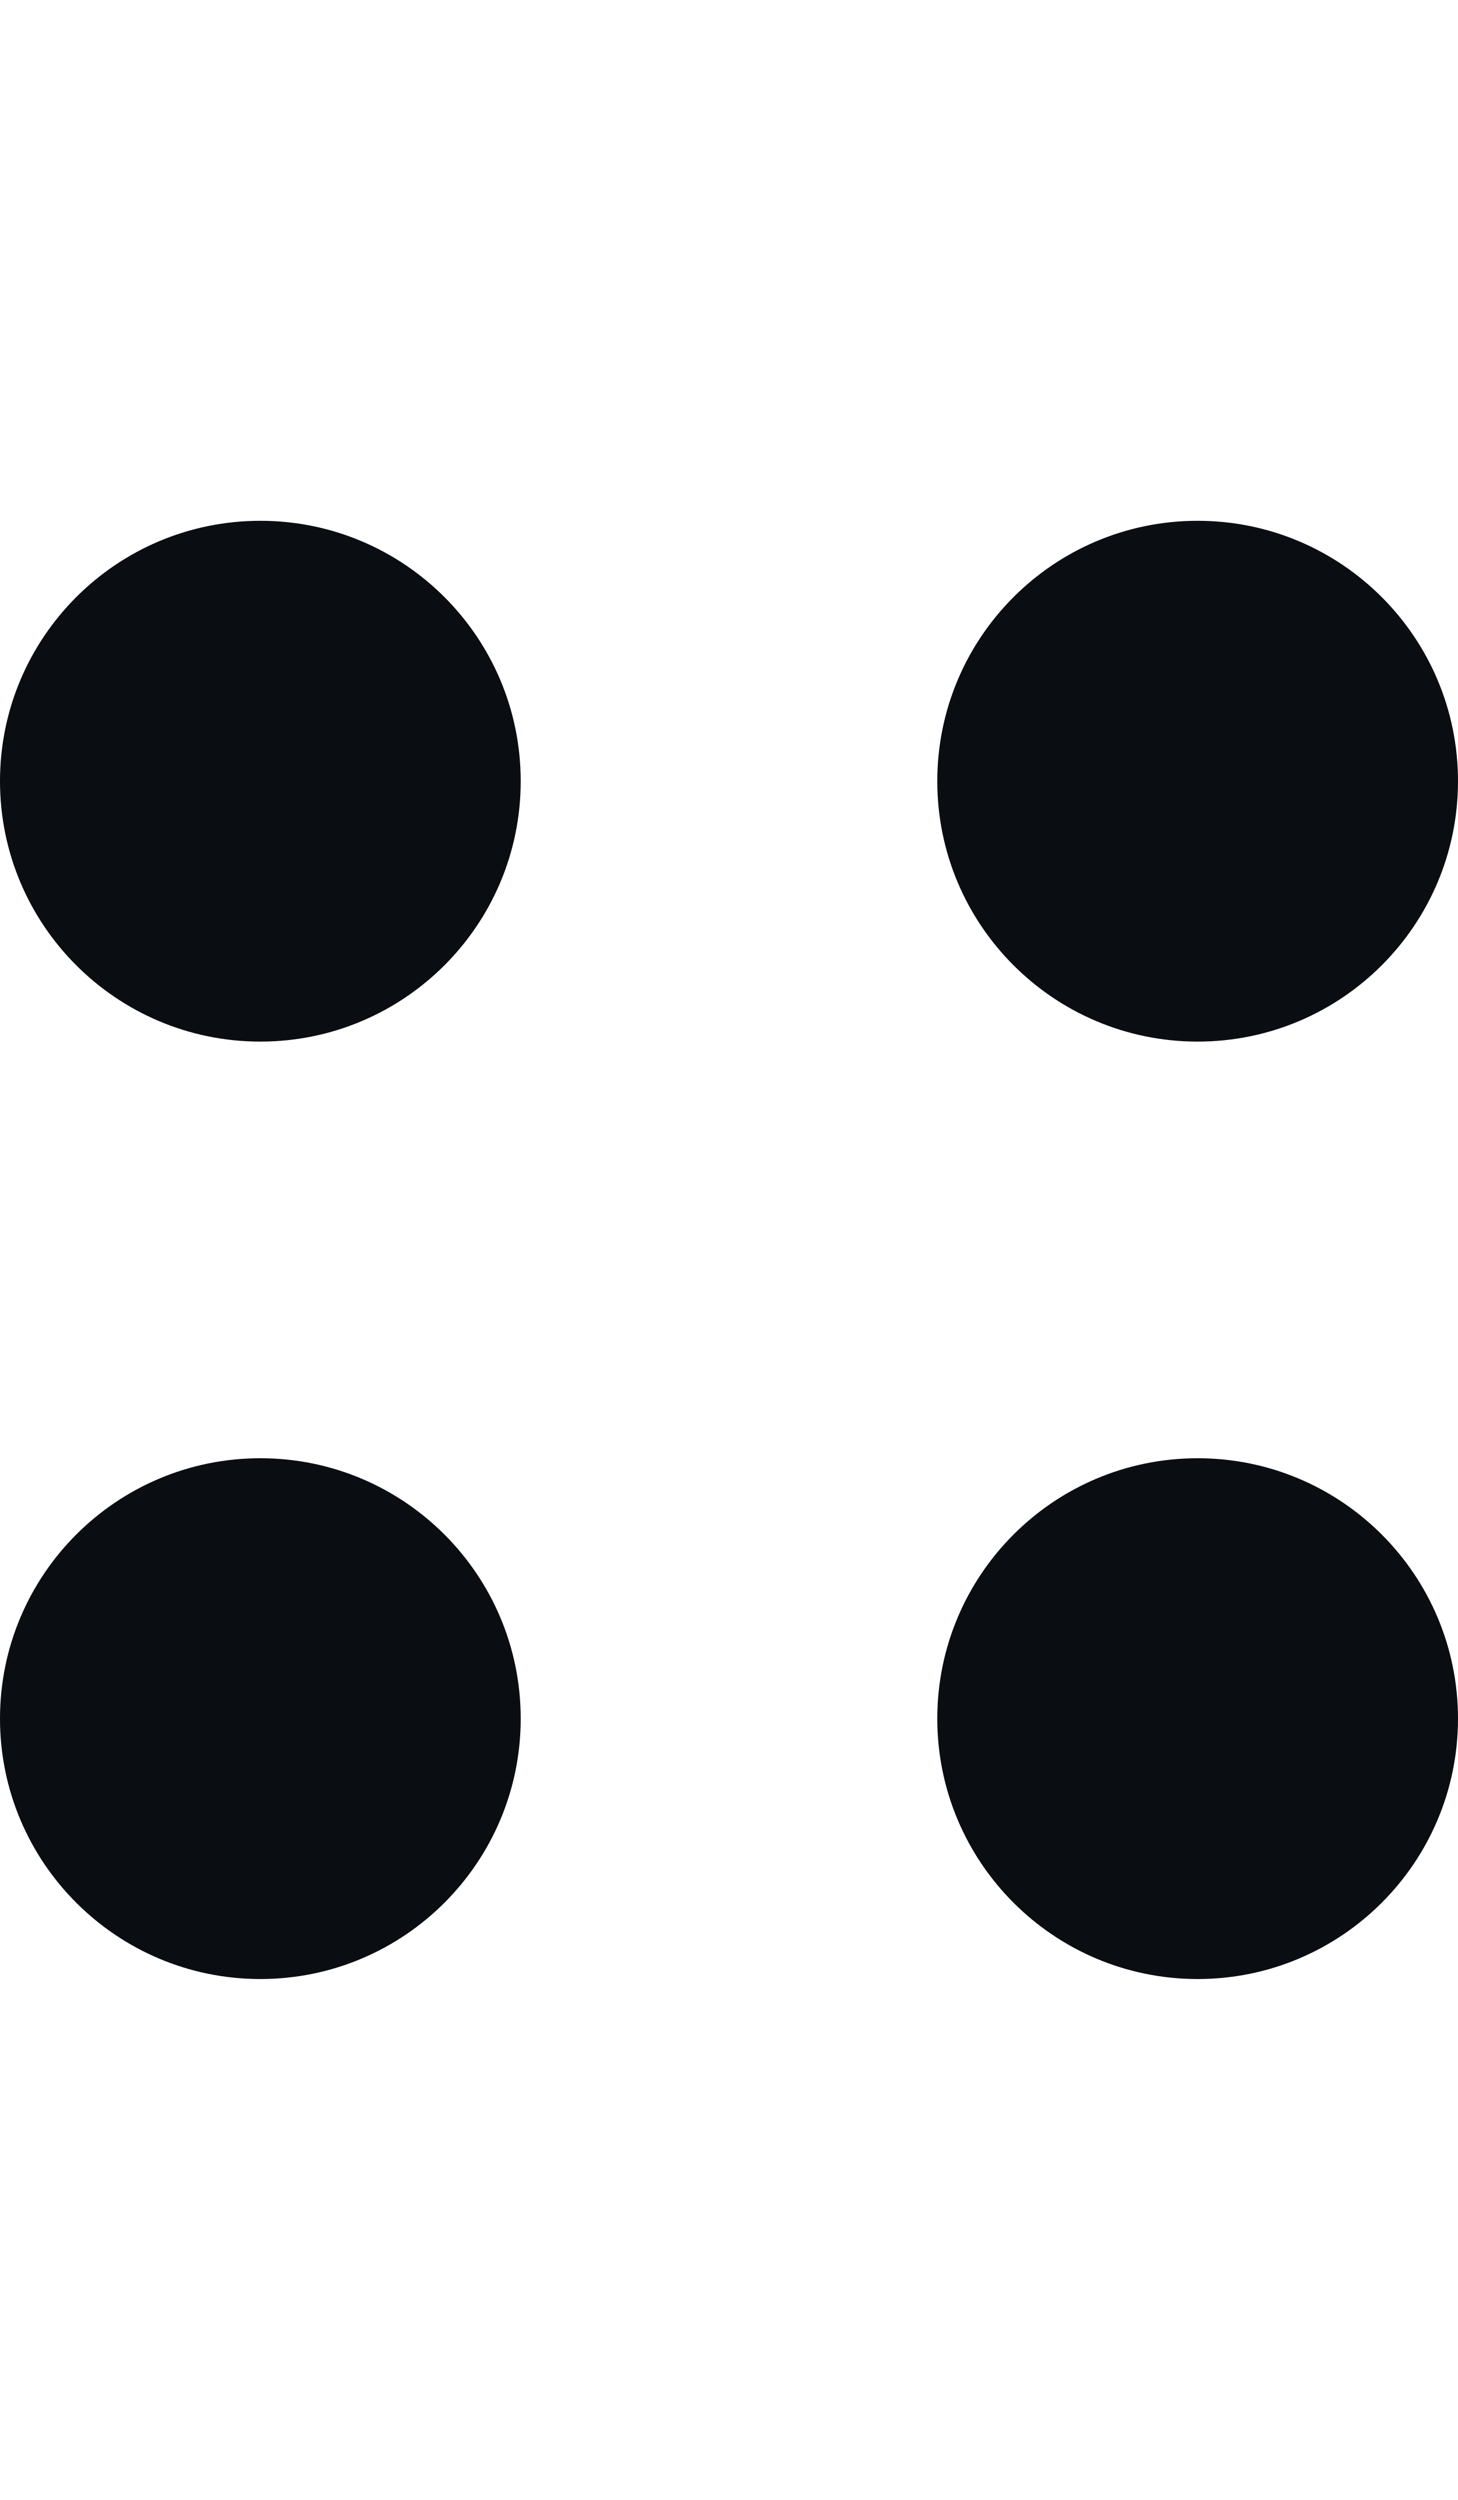<svg fill="none" height="48" viewBox="0 0 28 48" width="28" xmlns="http://www.w3.org/2000/svg"><g fill="#0A0D12"><path d="m10 15c0 2.761-2.239 5-5 5s-5-2.239-5-5 2.239-5 5-5 5 2.239 5 5z"/><path d="m10 33c0 2.761-2.239 5-5 5s-5-2.239-5-5 2.239-5 5-5 5 2.239 5 5z"/><path d="m28 15c0 2.761-2.239 5-5 5s-5-2.239-5-5 2.239-5 5-5 5 2.239 5 5z"/><path d="m28 33c0 2.761-2.239 5-5 5s-5-2.239-5-5 2.239-5 5-5 5 2.239 5 5z"/></g></svg>